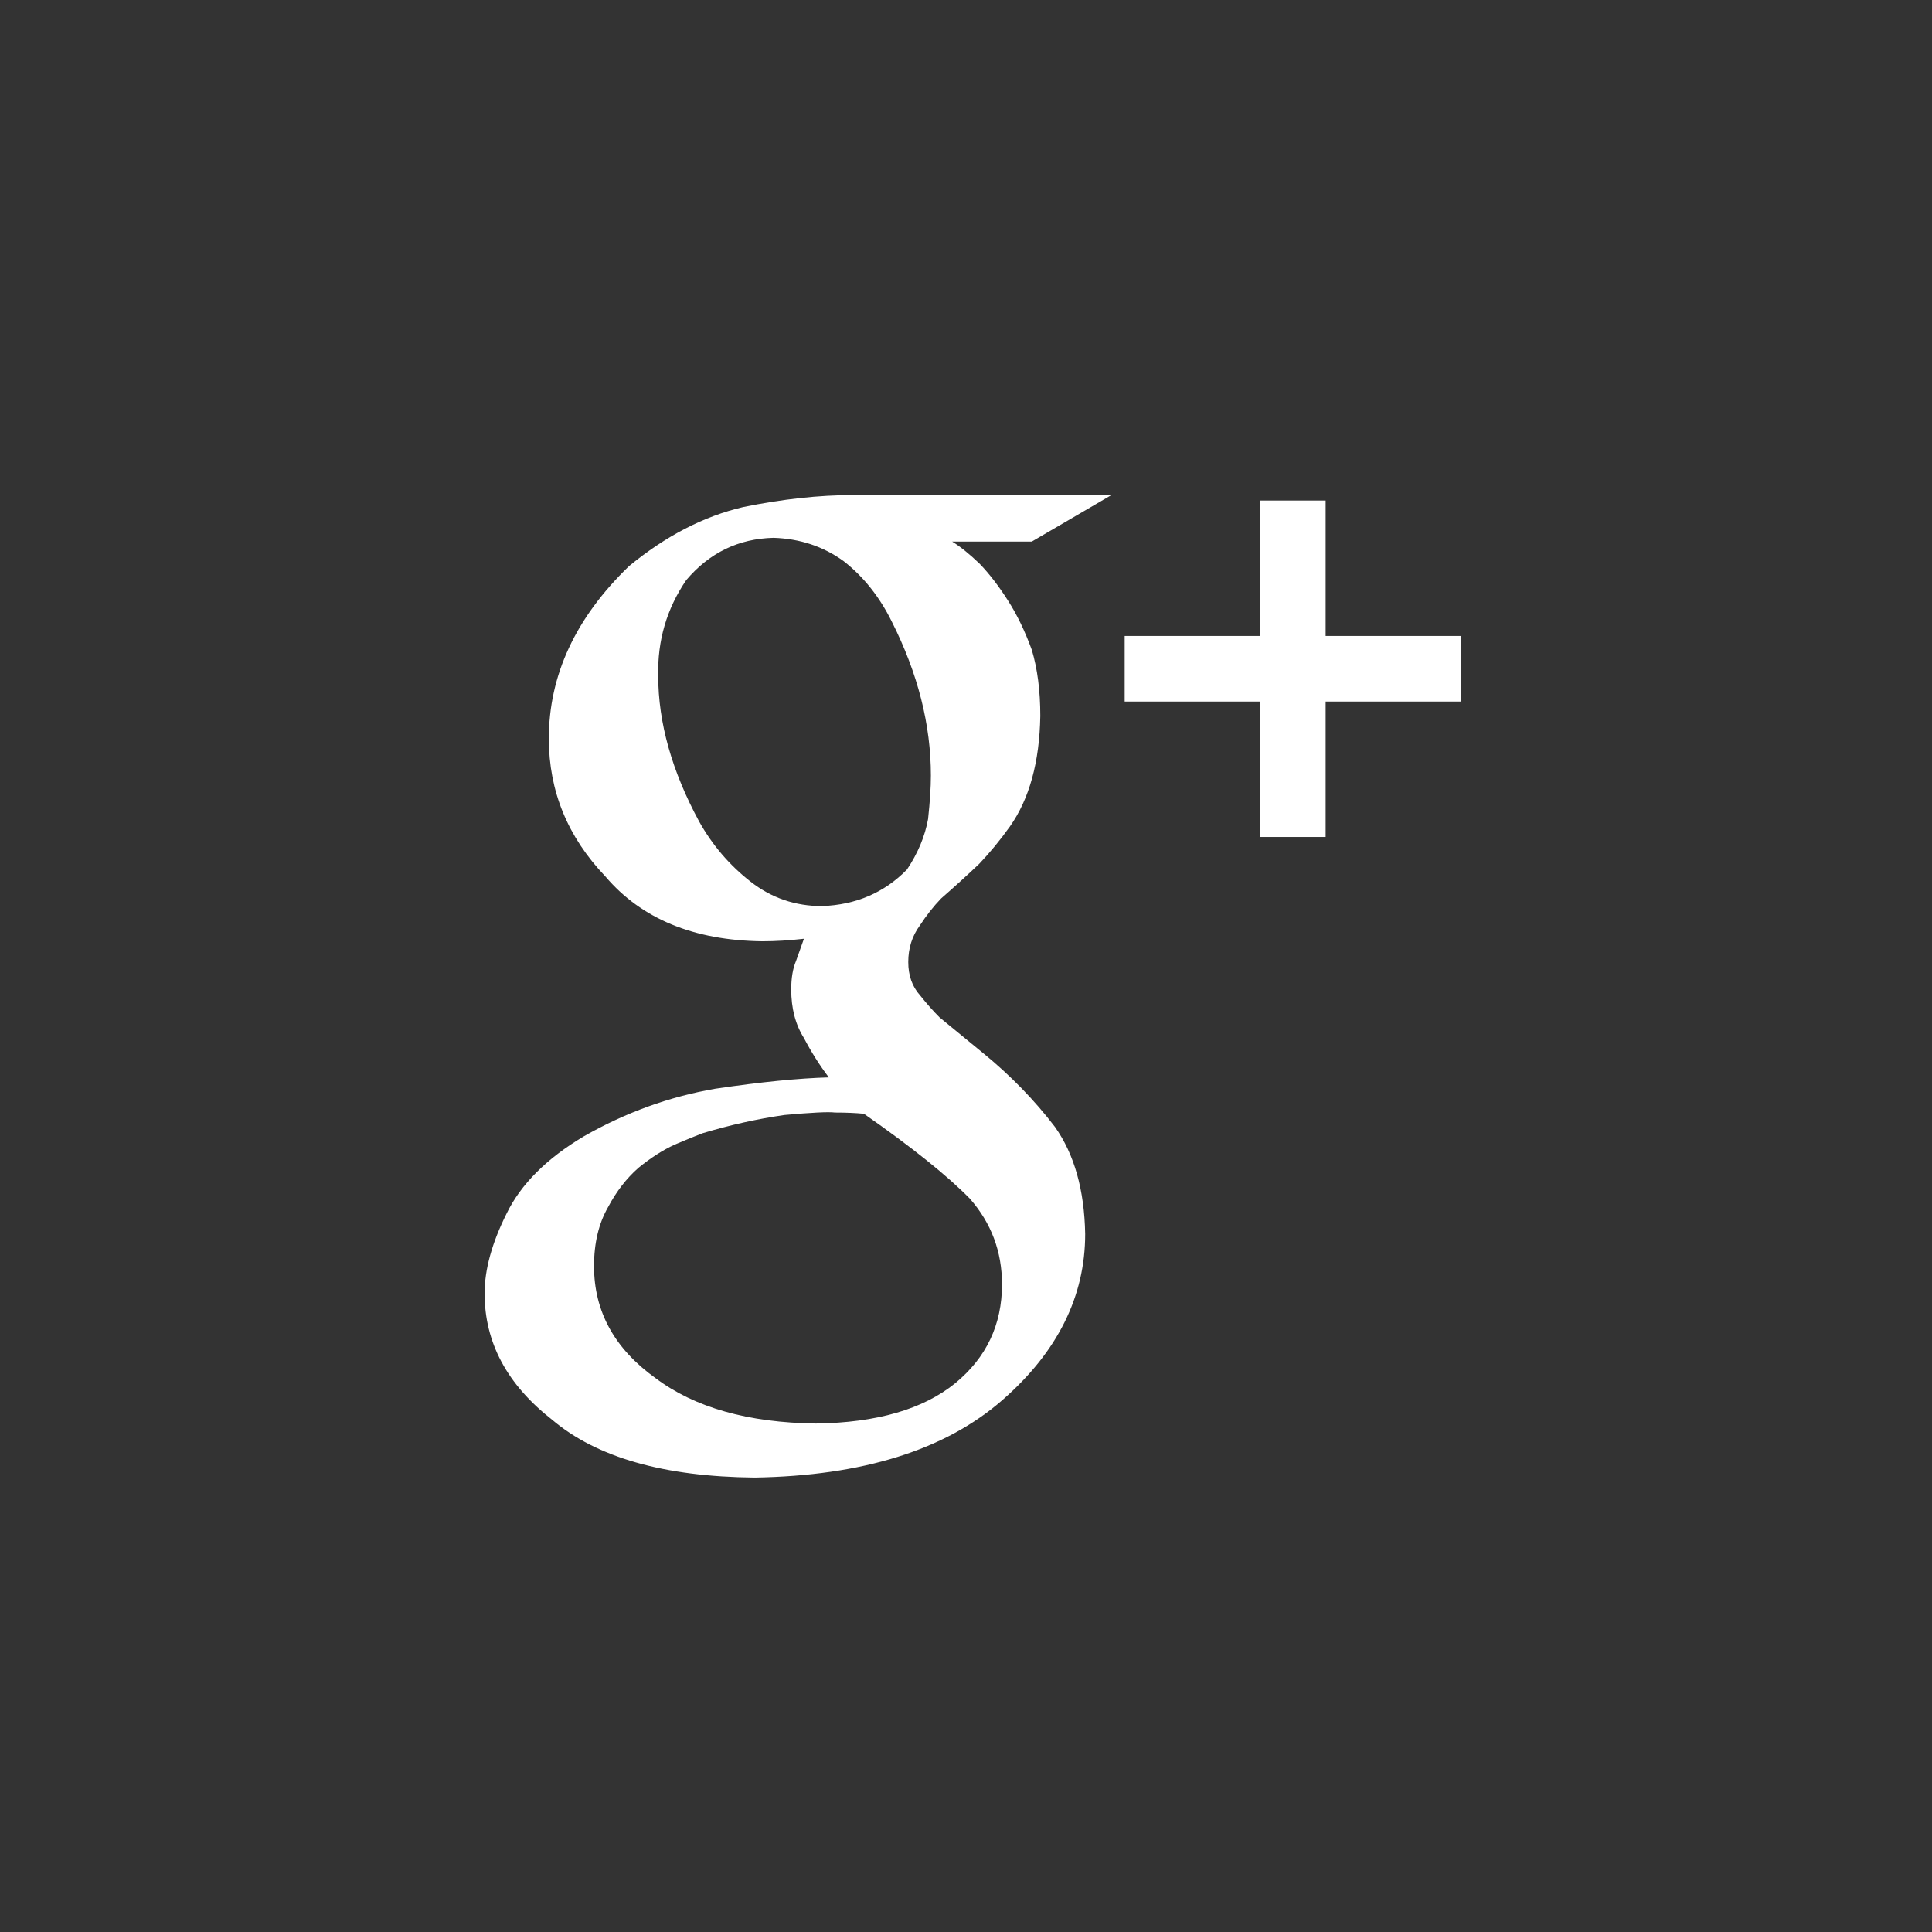 <?xml version="1.0" encoding="utf-8"?>
<!-- Generator: Adobe Illustrator 15.1.0, SVG Export Plug-In . SVG Version: 6.00 Build 0)  -->
<!DOCTYPE svg PUBLIC "-//W3C//DTD SVG 1.1//EN" "http://www.w3.org/Graphics/SVG/1.1/DTD/svg11.dtd">
<svg version="1.1" id="Layer_1" xmlns="http://www.w3.org/2000/svg" xmlns:xlink="http://www.w3.org/1999/xlink" x="0px" y="0px"
	 width="52px" height="52px" viewBox="0 0 52 52" enable-background="new 0 0 52 52" xml:space="preserve">
<rect x="0" y="0" width="52" height="52" fill="#333333" stroke="none"/>
<g>
	<path fill="#FFFFFF" d="M25.627,14.576c0.219,0.135,0.464,0.333,0.736,0.593c0.262,0.271,0.518,0.604,0.77,1
		c0.239,0.373,0.452,0.813,0.638,1.322c0.152,0.508,0.229,1.101,0.229,1.779c-0.021,1.243-0.295,2.236-0.822,2.981
		c-0.259,0.362-0.533,0.695-0.823,1c-0.321,0.305-0.663,0.616-1.024,0.931c-0.207,0.215-0.398,0.458-0.574,0.729
		c-0.207,0.282-0.311,0.61-0.311,0.982c0,0.362,0.106,0.661,0.319,0.898c0.18,0.226,0.355,0.424,0.525,0.593l1.178,0.966
		c0.732,0.599,1.375,1.259,1.927,1.982c0.52,0.734,0.791,1.694,0.813,2.88c0,1.683-0.743,3.174-2.23,4.473
		c-1.541,1.344-3.765,2.038-6.67,2.084c-2.433-0.023-4.25-0.541-5.449-1.557c-1.211-0.946-1.816-2.079-1.816-3.398
		c0-0.643,0.197-1.358,0.591-2.148c0.382-0.788,1.074-1.482,2.076-2.079c1.125-0.643,2.307-1.071,3.544-1.284
		c1.226-0.182,2.244-0.282,3.054-0.305c-0.25-0.329-0.473-0.683-0.669-1.058c-0.229-0.362-0.343-0.799-0.343-1.311
		c0-0.306,0.043-0.562,0.13-0.766c0.076-0.216,0.147-0.415,0.212-0.596c-0.395,0.045-0.767,0.068-1.116,0.068
		c-1.849-0.022-3.258-0.604-4.228-1.745c-1.015-1.062-1.522-2.298-1.522-3.71c0-1.705,0.719-3.252,2.157-4.641
		c0.987-0.813,2.013-1.344,3.078-1.592c1.054-0.214,2.041-0.322,2.963-0.322h6.945l-2.145,1.252H25.627z M26.969,34.569
		c0-0.882-0.288-1.649-0.863-2.305c-0.609-0.621-1.559-1.383-2.853-2.287c-0.221-0.022-0.48-0.033-0.779-0.033
		c-0.177-0.023-0.631,0-1.36,0.066c-0.719,0.103-1.455,0.266-2.207,0.492c-0.177,0.067-0.426,0.169-0.746,0.305
		c-0.321,0.147-0.647,0.356-0.979,0.627c-0.321,0.282-0.591,0.633-0.813,1.051c-0.254,0.44-0.381,0.972-0.381,1.593
		c0,1.221,0.553,2.226,1.659,3.017c1.051,0.79,2.489,1.197,4.313,1.22c1.637-0.022,2.887-0.384,3.75-1.085
		C26.549,36.54,26.969,35.653,26.969,34.569z M22.126,24.388c0.914-0.034,1.676-0.362,2.286-0.985
		c0.294-0.441,0.483-0.894,0.567-1.357c0.05-0.464,0.076-0.854,0.076-1.171c0-1.37-0.35-2.75-1.051-4.142
		c-0.329-0.667-0.761-1.211-1.297-1.63c-0.547-0.396-1.177-0.605-1.888-0.628c-0.941,0.023-1.724,0.402-2.348,1.137
		c-0.526,0.77-0.778,1.63-0.755,2.581c0,1.256,0.368,2.563,1.103,3.921c0.355,0.634,0.815,1.171,1.378,1.612
		C20.76,24.168,21.403,24.388,22.126,24.388z"/>
</g>
<polygon id="PLUS" fill="#FFFFFF" points="39.325,17.117 35.68,17.117 35.68,13.472 33.915,13.472 33.915,17.117 30.271,17.117 
	30.271,18.882 33.915,18.882 33.915,22.527 35.68,22.527 35.68,18.882 39.325,18.882 "/>
</svg>

